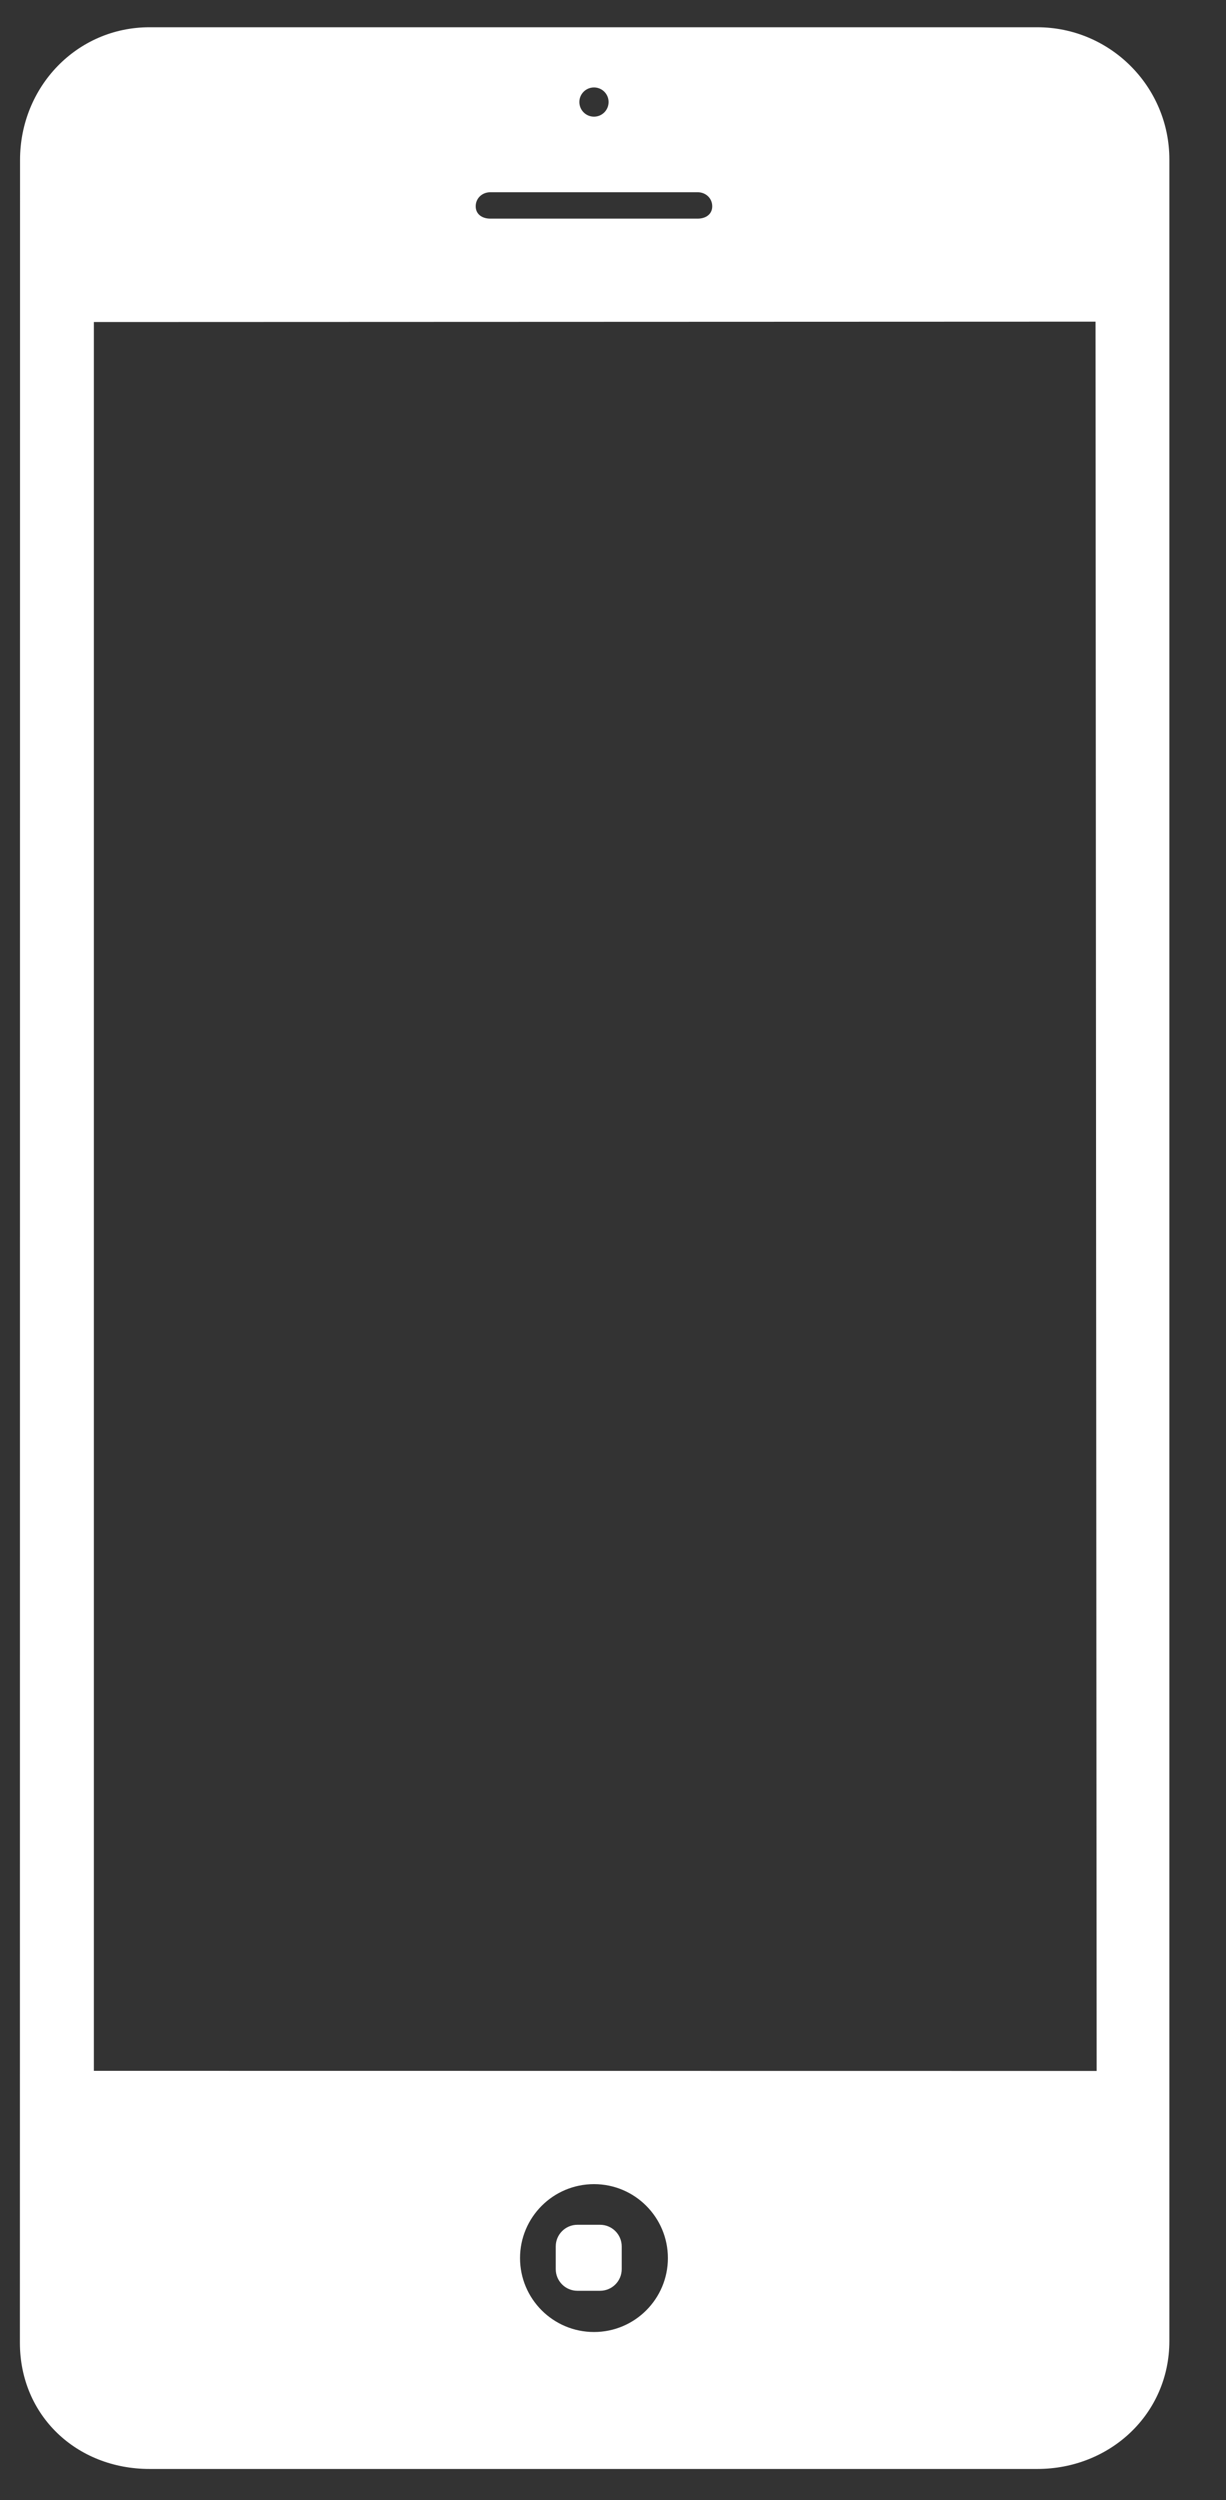 <svg width="232" height="473" xmlns="http://www.w3.org/2000/svg" version="1.1" xml:space="preserve">
 <rect width="100%" height="100%" fill="#333333" stroke="none"/>
 <defs id="defs6">
  <clipPath id="clipPath18">
   <path d="m-81.416,15206.745l0,-14670l9642.59,0l0,14670l-9642.59,0z" id="path20"/>
  </clipPath>
 </defs>
 <g>
  <title>Layer 1</title>
  <g transform="matrix(1.25 0 0 -1.25 0 4865)" id="g10">
   <g transform="translate(-1872.03 3376.06) scale(0.265 0.265)" id="g12">
    <g id="g14">
     <g clip-path="url(#clipPath18)" id="g16">
      <path d="m4378.424,13016.845l-407.88,0l0,2139.6c0,27.8 -21.67,50.3 -49.41,50.3l-3502.976,0c-27.742,0 -51.031,-22.5 -51.031,-50.3l0,-2139.6l-432.664,0c-8.328,0 -15.879,-6.8 -15.879,-15.1l0,-18.9c0,-8.3 7.551,-15 15.879,-15l4443.961,0c8.33,0 14.28,6.7 14.28,15l0,18.9c0,8.3 -5.95,15.1 -14.28,15.1" id="path22" fill-rule="evenodd" fill="#575454"/>
      <path d="m514.928,12869.845l3305.716,0c451.18,0 572.85,82.9 572.85,82.9l-4451.492,0c0,0 121.68,-82.9 572.926,-82.9" id="path24" fill-rule="evenodd" fill="#575454"/>
      <path d="m2156.444,15161.545c18.74,0 33.93,-15.2 33.93,-34c0,-18.7 -15.19,-33.9 -33.93,-33.9c-18.73,0 -33.92,15.2 -33.92,33.9c0,18.8 15.19,34 33.92,34" id="path26" fill-rule="evenodd" fill="#918f90"/>
      <path d="m558.303,13173.845l3196.27,0l0,1850.73l-3196.27,0l0,-1850.73z" id="path28" fill-rule="evenodd" fill="#ffffff"/>
      <path d="m5682.584,12869.845l3305.73,0c451.18,0 572.86,82.9 572.86,82.9l-4451.51,0c0,0 121.67,-82.9 572.92,-82.9" id="path30" fill-rule="evenodd" fill="#ffffff"/>
      <path d="m8919.604,13175.145l-3196.34,0l0,1850.7l3196.34,0l0,-1850.7zm-1595.5,1986.4c18.74,0 33.93,-15.2 33.93,-34c0,-18.7 -15.19,-33.9 -33.93,-33.9c-18.73,0 -33.92,15.2 -33.92,33.9c0,18.8 15.19,34 33.92,34zm2221.99,-2144.7l-407.87,0l0,2139.6c0,27.8 -21.68,50.3 -49.42,50.3l-3502.97,0c-27.74,0 -51.04,-22.5 -51.04,-50.3l0,-2139.6l-432.67,0c-8.33,0 -15.87,-6.8 -15.87,-15.1l0,-18.9c0,-8.3 7.54,-15 15.87,-15l4443.97,0c8.33,0 14.28,6.7 14.28,15l0,18.9c0,8.3 -5.95,15.1 -14.28,15.1" id="path32" fill-rule="evenodd" fill="#ffffff"/>
      <path d="m4127.764,11512.845l-3942.645,0c-31.226,0 -55.457,-27.8 -55.457,-59.1l0,-2352.01c0,-31.21 24.231,-53.98 55.457,-53.98l1618.105,0l0,-290.23l-0.11,0l-206.83,-184.13c-7.43,-2.56 -12.79,-9.72 -12.79,-17.94c0,-10.44 8.53,-19 19.05,-19l1111.54,-0.04c10.53,0 19.06,9.05 19.06,19.49c0,4.86 -1.9,9.39 -4.94,13.16l1.8,0l-214.39,185.86l0,292.83l1612.15,0c31.25,0 57.63,22.77 57.63,53.98l0,2352.01c0,31.3 -26.38,59.1 -57.63,59.1" id="path34" fill-rule="evenodd" fill="#575454"/>
      <path d="m280.436,9231.775l3754.19,0l0,2103.25l-3754.19,0l0,-2103.25z" id="path36" fill-rule="evenodd" fill="#ffffff"/>
      <path d="m9281.454,9232.455l-3754.19,0l0,2103.29l3754.19,0l0,-2103.29zm93.14,2280.39l-3942.66,0c-31.21,0 -55.45,-28.1 -55.45,-59.3l0,-2352.07c0,-31.21 24.24,-53.72 55.45,-53.72l1618.11,0l0,-290.23l-0.11,0l-206.82,-184.24c-7.43,-2.6 -12.78,-9.8 -12.78,-18.06c0,-10.44 8.52,-19.03 19.04,-19.03l1111.55,-0.04c10.52,0 19.04,9.2 19.04,19.6c0,4.86 -1.89,9.54 -4.94,13.31l1.81,0l-214.4,185.59l0,293.1l1612.16,0c31.24,0 57.63,22.51 57.63,53.72l0,2352.07c0,31.2 -26.39,59.3 -57.63,59.3" id="path38" fill-rule="evenodd" fill="#ffffff"/>
      <path d="m1385.344,6631.585l1543.67,0c41.63,0 74.67,-33.74 74.67,-75.39l0.24,-2053.16c0,-41.65 -33.28,-72.56 -74.91,-72.56l-1543.67,0.11c-41.63,0 -74.21,30.09 -74.21,71.73l0.36,2053.88c0,41.65 32.22,75.39 73.85,75.39" id="path40" fill-rule="evenodd" fill="#575454"/>
      <path d="m1479.084,6428.115l1356.89,0.15l-0.12,-1816.9l-1356.77,-0.04l0,1816.79" id="path42" fill-rule="evenodd" fill="#ffffff"/>
      <path d="m2157.534,6535.655c11.13,0 20.16,-9.05 20.16,-20.17c0,-11.12 -9.03,-20.16 -20.16,-20.16c-11.14,0 -20.16,9.04 -20.16,20.16c0,11.12 9.02,20.17 20.16,20.17" id="path44" fill-rule="evenodd" fill="#abaaaa"/>
      <path d="m2157.534,4562.925c27.86,0 50.44,-22.61 50.44,-50.47c0,-27.85 -22.58,-50.43 -50.44,-50.43c-27.86,0 -50.45,22.58 -50.45,50.43c0,27.86 22.59,50.47 50.45,50.47" id="path46" fill-rule="evenodd" fill="#656263"/>
      <path d="m2148.724,4536.545l17.61,0c8.17,0 14.79,-6.64 14.79,-14.78l0,-17.6c0,-8.18 -6.62,-14.81 -14.79,-14.81l-17.61,0c-8.17,0 -14.78,6.63 -14.78,14.81l0,17.6c0,8.14 6.61,14.78 14.78,14.78" id="path48" fill-rule="evenodd" fill="#9c9a9b"/>
      <path d="m8082.674,4611.365l-1356.79,-0.04l0,1816.79l1356.9,0.15l-0.11,-1816.9zm-678.32,-149.34c-27.86,0 -50.43,22.58 -50.43,50.43c0,27.86 22.57,50.47 50.43,50.47c27.85,0 50.43,-22.61 50.43,-50.47c0,-27.85 -22.58,-50.43 -50.43,-50.43zm0,2073.63c11.12,0 20.17,-9.05 20.17,-20.17c0,-11.12 -9.05,-20.16 -20.17,-20.16c-11.12,0 -20.16,9.04 -20.16,20.16c0,11.12 9.04,20.17 20.16,20.17zm846.16,20.58c0,41.65 -33.05,75.42 -74.66,75.42l-1543.67,0c-41.65,0 -73.88,-33.77 -73.88,-75.42l-0.34,-2053.92c0,-41.61 32.57,-71.73 74.22,-71.73l1543.67,-0.11c41.61,0 74.89,30.95 74.89,72.56l-0.23,2053.2" id="path50" fill-rule="evenodd" fill="#ffffff"/>
      <path d="m7430.744,4521.165c0,8.14 -6.64,14.78 -14.78,14.78l-19.45,0c-8.14,0 -14.77,-6.64 -14.77,-14.78l0,-19.45c0,-8.14 6.63,-14.77 14.77,-14.77l19.45,0c8.14,0 14.78,6.63 14.78,14.77l0,19.45" id="path52" fill-rule="evenodd" fill="#ffffff"/>
      <path d="m1903.634,1931.265l507.11,0c41.63,0 74.74,-33.74 74.74,-75.39l0,-1246.079c0,-41.613 -33.11,-72.938 -74.74,-72.938l-507.11,0c-41.64,0 -74.06,30.383 -74.06,71.992l0.07,1246.685c0,41.62 32.35,75.73 73.99,75.73" id="path54" fill-rule="evenodd" fill="#575454"/>
      <path d="m2157.534,699.429c23.32,0 42.22,-18.922 42.22,-42.254c0,-23.293 -18.9,-42.215 -42.22,-42.215c-23.33,0 -42.23,18.922 -42.23,42.215c0,23.332 18.9,42.254 42.23,42.254" id="path56" fill-rule="evenodd" fill="#656263"/>
      <path d="m2150.154,677.339l14.75,0c6.83,0 12.38,-5.539 12.38,-12.364l0,-14.738c0,-6.859 -5.55,-12.398 -12.38,-12.398l-14.75,0c-6.83,0 -12.37,5.539 -12.37,12.398l0,14.738c0,6.825 5.54,12.364 12.37,12.364" id="path58" fill-rule="evenodd" fill="#9c9a9b"/>
      <path d="m1870.994,1763.005l572.63,0.22l0.44,-999.156l-573.07,0.078l0,998.858" id="path60" fill-rule="evenodd" fill="#ffffff"/>
      <path d="m2098.314,1838.425l118.43,0c4.61,0 8.35,-3.43 8.35,-8.03c0,-4.6 -3.74,-7.08 -8.35,-7.08l-118.43,0c-4.61,0 -8.34,2.48 -8.34,7.08c0,4.6 3.73,8.03 8.34,8.03" id="path62" fill-rule="evenodd" fill="#abaaaa"/>
      <path d="m2157.534,1896.995c4.6,0 8.34,-3.73 8.34,-8.32c0,-4.64 -3.74,-8.37 -8.34,-8.37c-4.61,0 -8.34,3.73 -8.34,8.37c0,4.59 3.73,8.32 8.34,8.32" id="path64" fill-rule="evenodd" fill="#abaaaa"/>
      <path d="m7419.434,663.847c0,6.82 -5.54,12.363 -12.37,12.363l-12.96,0c-6.82,0 -12.36,-5.543 -12.36,-12.363l0,-12.969c0,-6.821 5.54,-12.363 12.36,-12.363l12.96,0c6.83,0 12.37,5.542 12.37,12.363l0,12.969" id="path66" fill-rule="evenodd" fill="#ffffff"/>
      <path d="m7117.884,764.147l0,998.858l572.22,0.22l0.64,-999.156l-572.86,0.078zm285.72,-149.187c-23.34,0 -42.26,18.922 -42.26,42.215c0,23.332 18.92,42.254 42.26,42.254c23.29,0 42.21,-18.922 42.21,-42.254c0,-23.293 -18.92,-42.215 -42.21,-42.215zm-59.22,1222.185l118.43,0c4.6,0 8.33,-3.39 8.33,-8.03c0,-4.6 -3.73,-7.05 -8.33,-7.05l-118.43,0c-4.64,0 -8.37,2.45 -8.37,7.05c0,4.64 3.73,8.03 8.37,8.03zm59.22,59.85c4.6,0 8.33,-3.73 8.33,-8.32c0,-4.64 -3.73,-8.37 -8.33,-8.37c-4.64,0 -8.37,3.73 -8.37,8.37c0,4.59 3.73,8.32 8.37,8.32zm253.22,34.38l-507.12,0c-41.65,0 -73.99,-34.15 -73.99,-75.8l-0.08,-1246.725c0,-41.648 32.42,-72.106 74.07,-72.106l507.12,0c41.61,0 75.46,31.438 75.46,73.051l0,1246.079c0,41.65 -33.85,75.5 -75.46,75.5" id="path68" fill-rule="evenodd" fill="#ffffff"/>
     </g>
    </g>
   </g>
  </g>
 </g>
</svg>